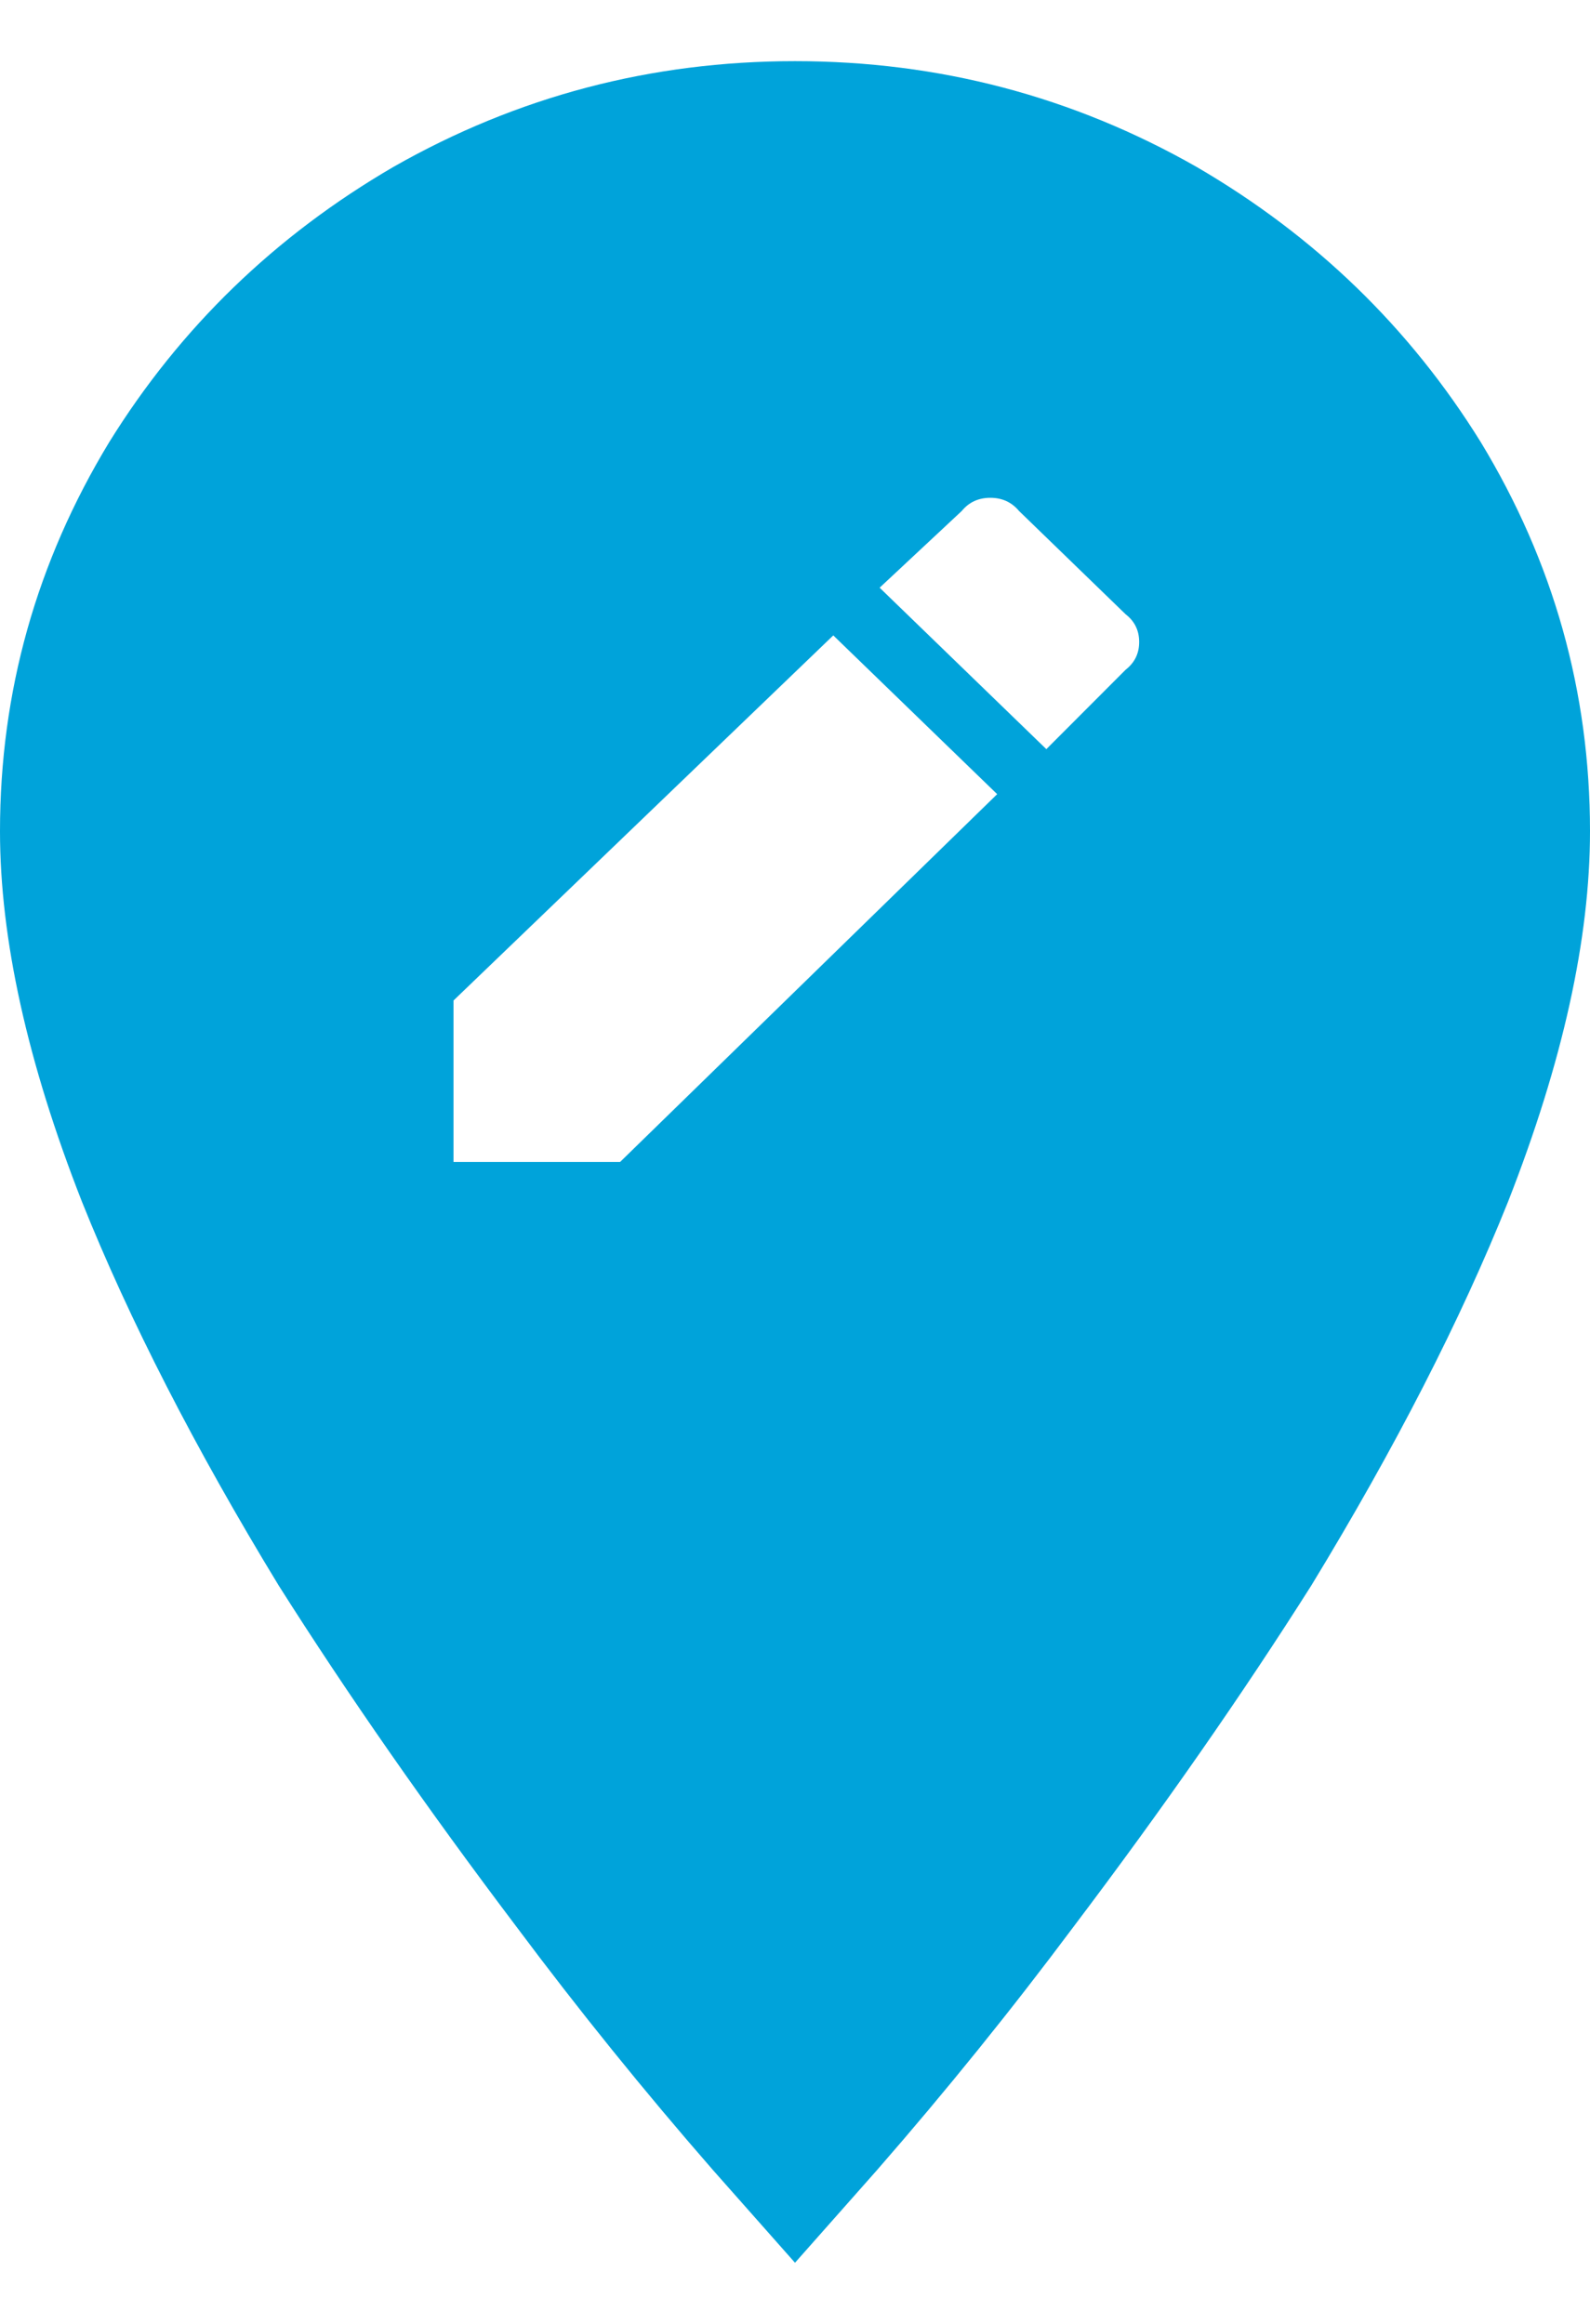 <?xml version="1.0" encoding="UTF-8"?>
<svg width="13px" height="19px" viewBox="0 0 13 19" version="1.1" xmlns="http://www.w3.org/2000/svg" xmlns:xlink="http://www.w3.org/1999/xlink">
    <!-- Generator: Sketch 50.2 (55047) - http://www.bohemiancoding.com/sketch -->
    <title>edit_location - material</title>
    <desc>Created with Sketch.</desc>
    <defs></defs>
    <g id="Page-2" stroke="none" stroke-width="1" fill="none" fill-rule="evenodd">
        <g id="Live-Tracking" transform="translate(-26, -529)" fill="#00A3DA">
            <g id="navigation-drawer" transform="translate(-1, -0.5)">
                <g id="nav-list" transform="translate(25, 480)">
                    <g id="list-item" transform="translate(2, 49)">
                        <g id="trip-template" transform="translate(0, 1)">
                            <path d="M9.203,4.976 C9.277,4.918 9.314,4.843 9.314,4.749 C9.314,4.655 9.277,4.579 9.203,4.522 L8.332,3.678 C8.272,3.606 8.194,3.57 8.097,3.57 C8,3.57 7.922,3.606 7.863,3.678 L7.192,4.305 L8.555,5.625 L9.203,4.976 Z M5.07,9 L8.153,5.993 L6.813,4.695 L3.708,7.68 L3.708,9 L5.07,9 Z M6.5,0 C7.676,0 8.771,0.288 9.784,0.865 C10.751,1.428 11.526,2.178 12.107,3.115 C12.702,4.096 13,5.156 13,6.296 C13,7.175 12.777,8.185 12.33,9.325 C11.943,10.291 11.407,11.337 10.722,12.462 C10.156,13.356 9.508,14.286 8.778,15.252 C8.272,15.93 7.736,16.594 7.17,17.243 L6.5,18 L5.83,17.243 C5.264,16.594 4.728,15.93 4.222,15.252 C3.492,14.286 2.844,13.356 2.278,12.462 C1.593,11.337 1.057,10.291 0.67,9.325 C0.223,8.185 0,7.175 0,6.296 C0,5.156 0.298,4.096 0.893,3.115 C1.474,2.178 2.249,1.428 3.216,0.865 C4.229,0.288 5.324,0 6.5,0 Z" id="edit_location---material"></path>
                        </g>
                    </g>
                </g>
            </g>
        </g>
    </g>
</svg>